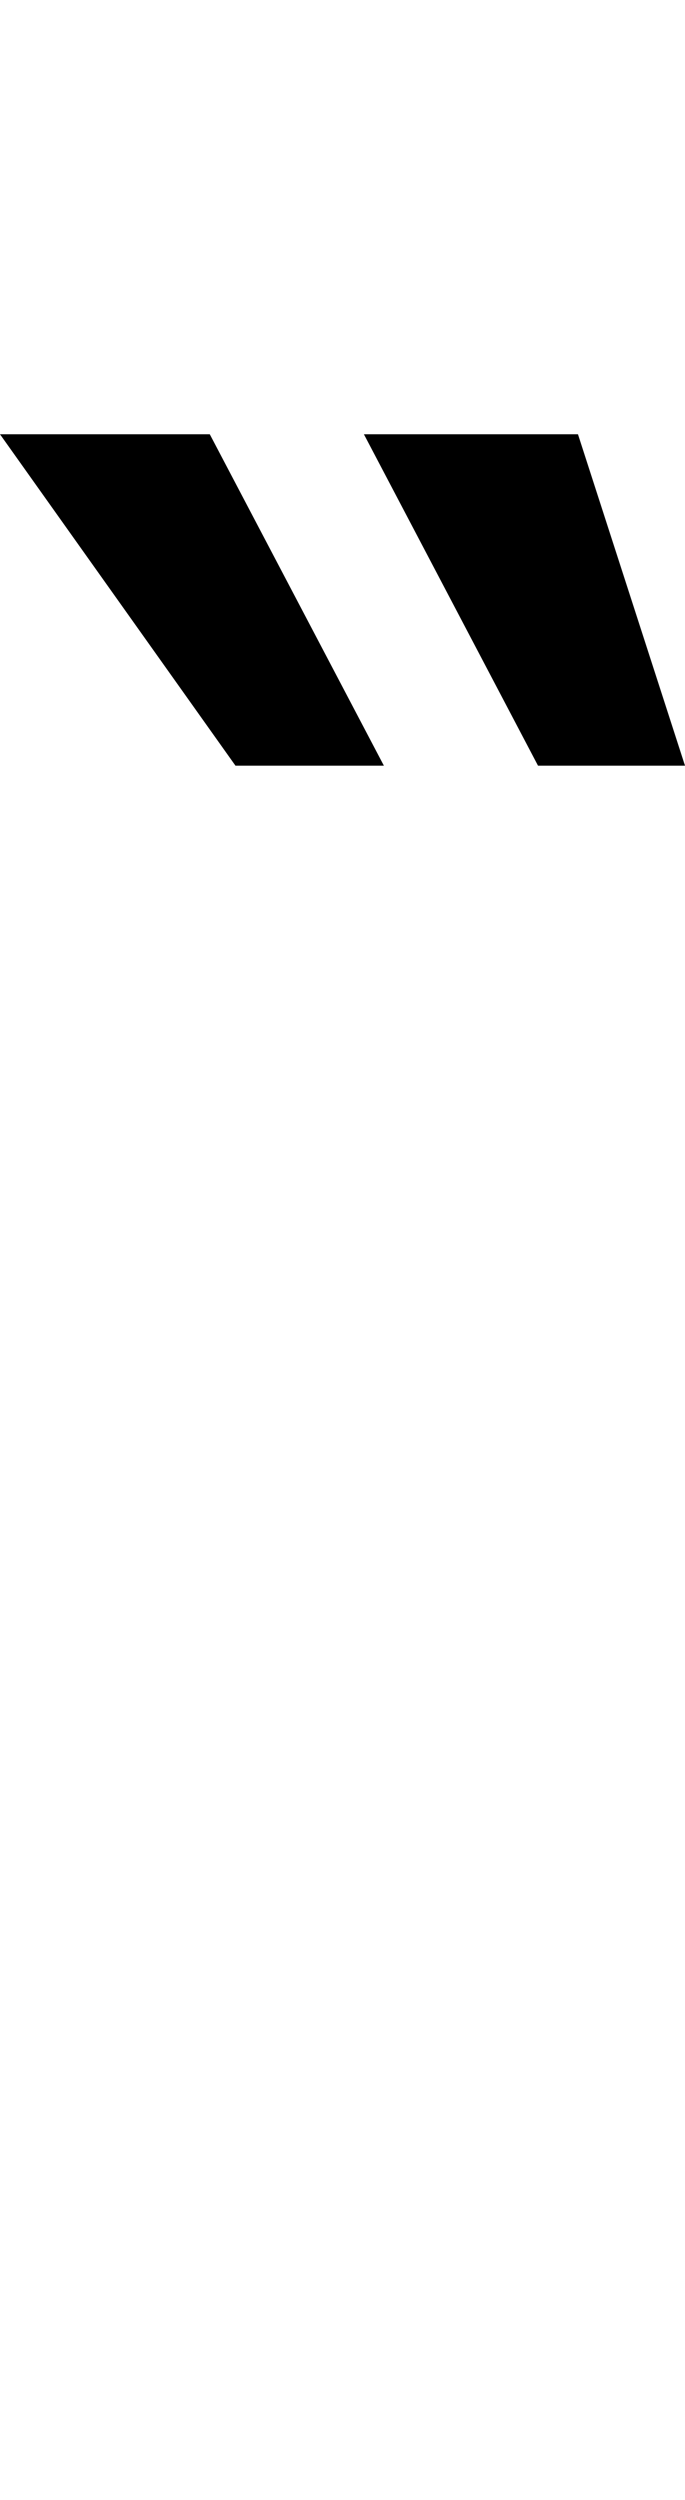 <svg id="svg-acutedblnosp" xmlns="http://www.w3.org/2000/svg" width="96" height="350"><path d="M-960 -1744H-754L-904 -2208H-1204ZM-1384 -1744H-1176L-1420 -2208H-1714Z" transform="translate(171.4 281.6) scale(0.1)"/></svg>
